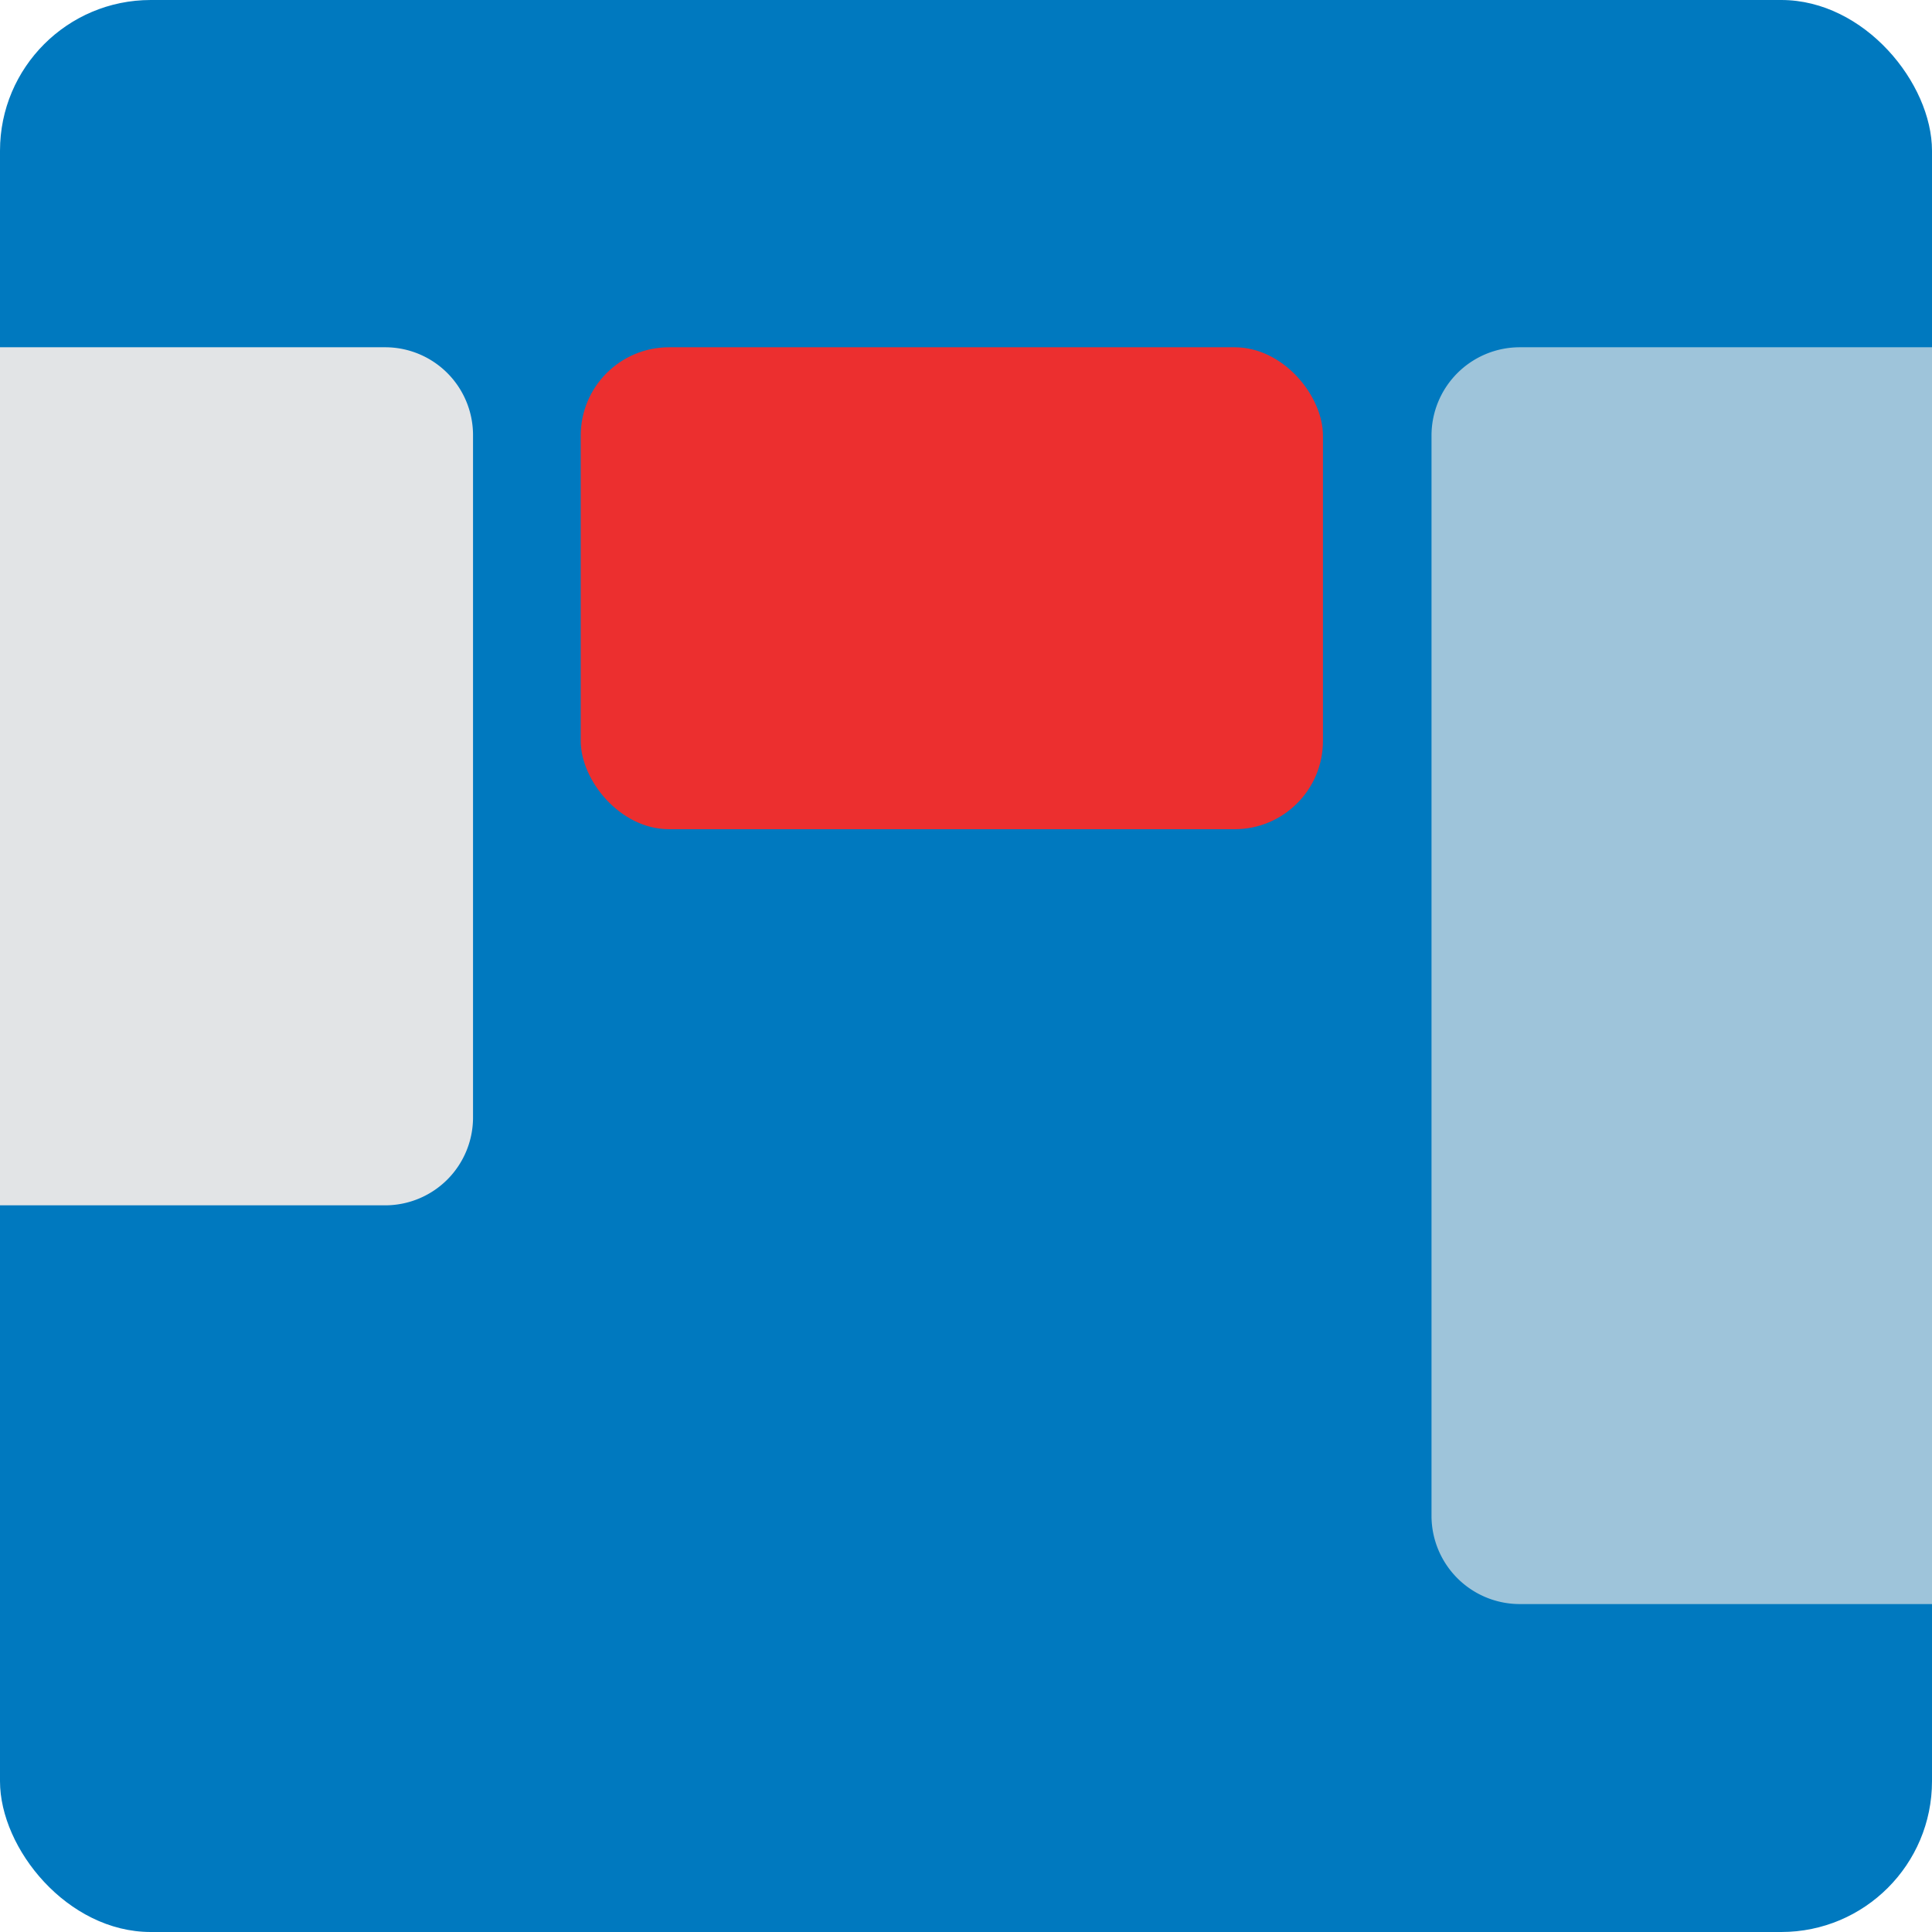 <?xml version="1.0" encoding="utf-8"?>
<svg viewBox="0 0 192 192" xmlns="http://www.w3.org/2000/svg">

  <rect
      x="0" y="0"
      width="192" height="192"
      rx="14.982" ry="14.982"
      style="fill: rgb(0, 121, 191);"/>

  <rect
      x="57.713" y="34.511"
      width="73.76" height="47.896"
      rx="8.773" ry="8.773"
      style="fill: rgb(236, 47, 47);"/>

  <path d="
      M 0 34.511
      H 38.276
      A 8.733 8.733 0 0 1 47.009 43.244
      V 111.051
      A 8.733 8.733 0 0 1 38.276 119.784
      L 0 119.784
      Z"
      style="fill: rgb(226, 228, 230);"/>

  <path d="
      M 151.035 34.511
      L 192 34.511
      L 192 159.41
      H 151.035
      A 8.773 8.773 0 0 1 142.262 150.637
      V 43.284
      A 8.773 8.773 0 0 1 151.035 34.511 Z"
      style="fill: rgb(226, 228, 230); fill-opacity: 0.7;"/>

</svg>
